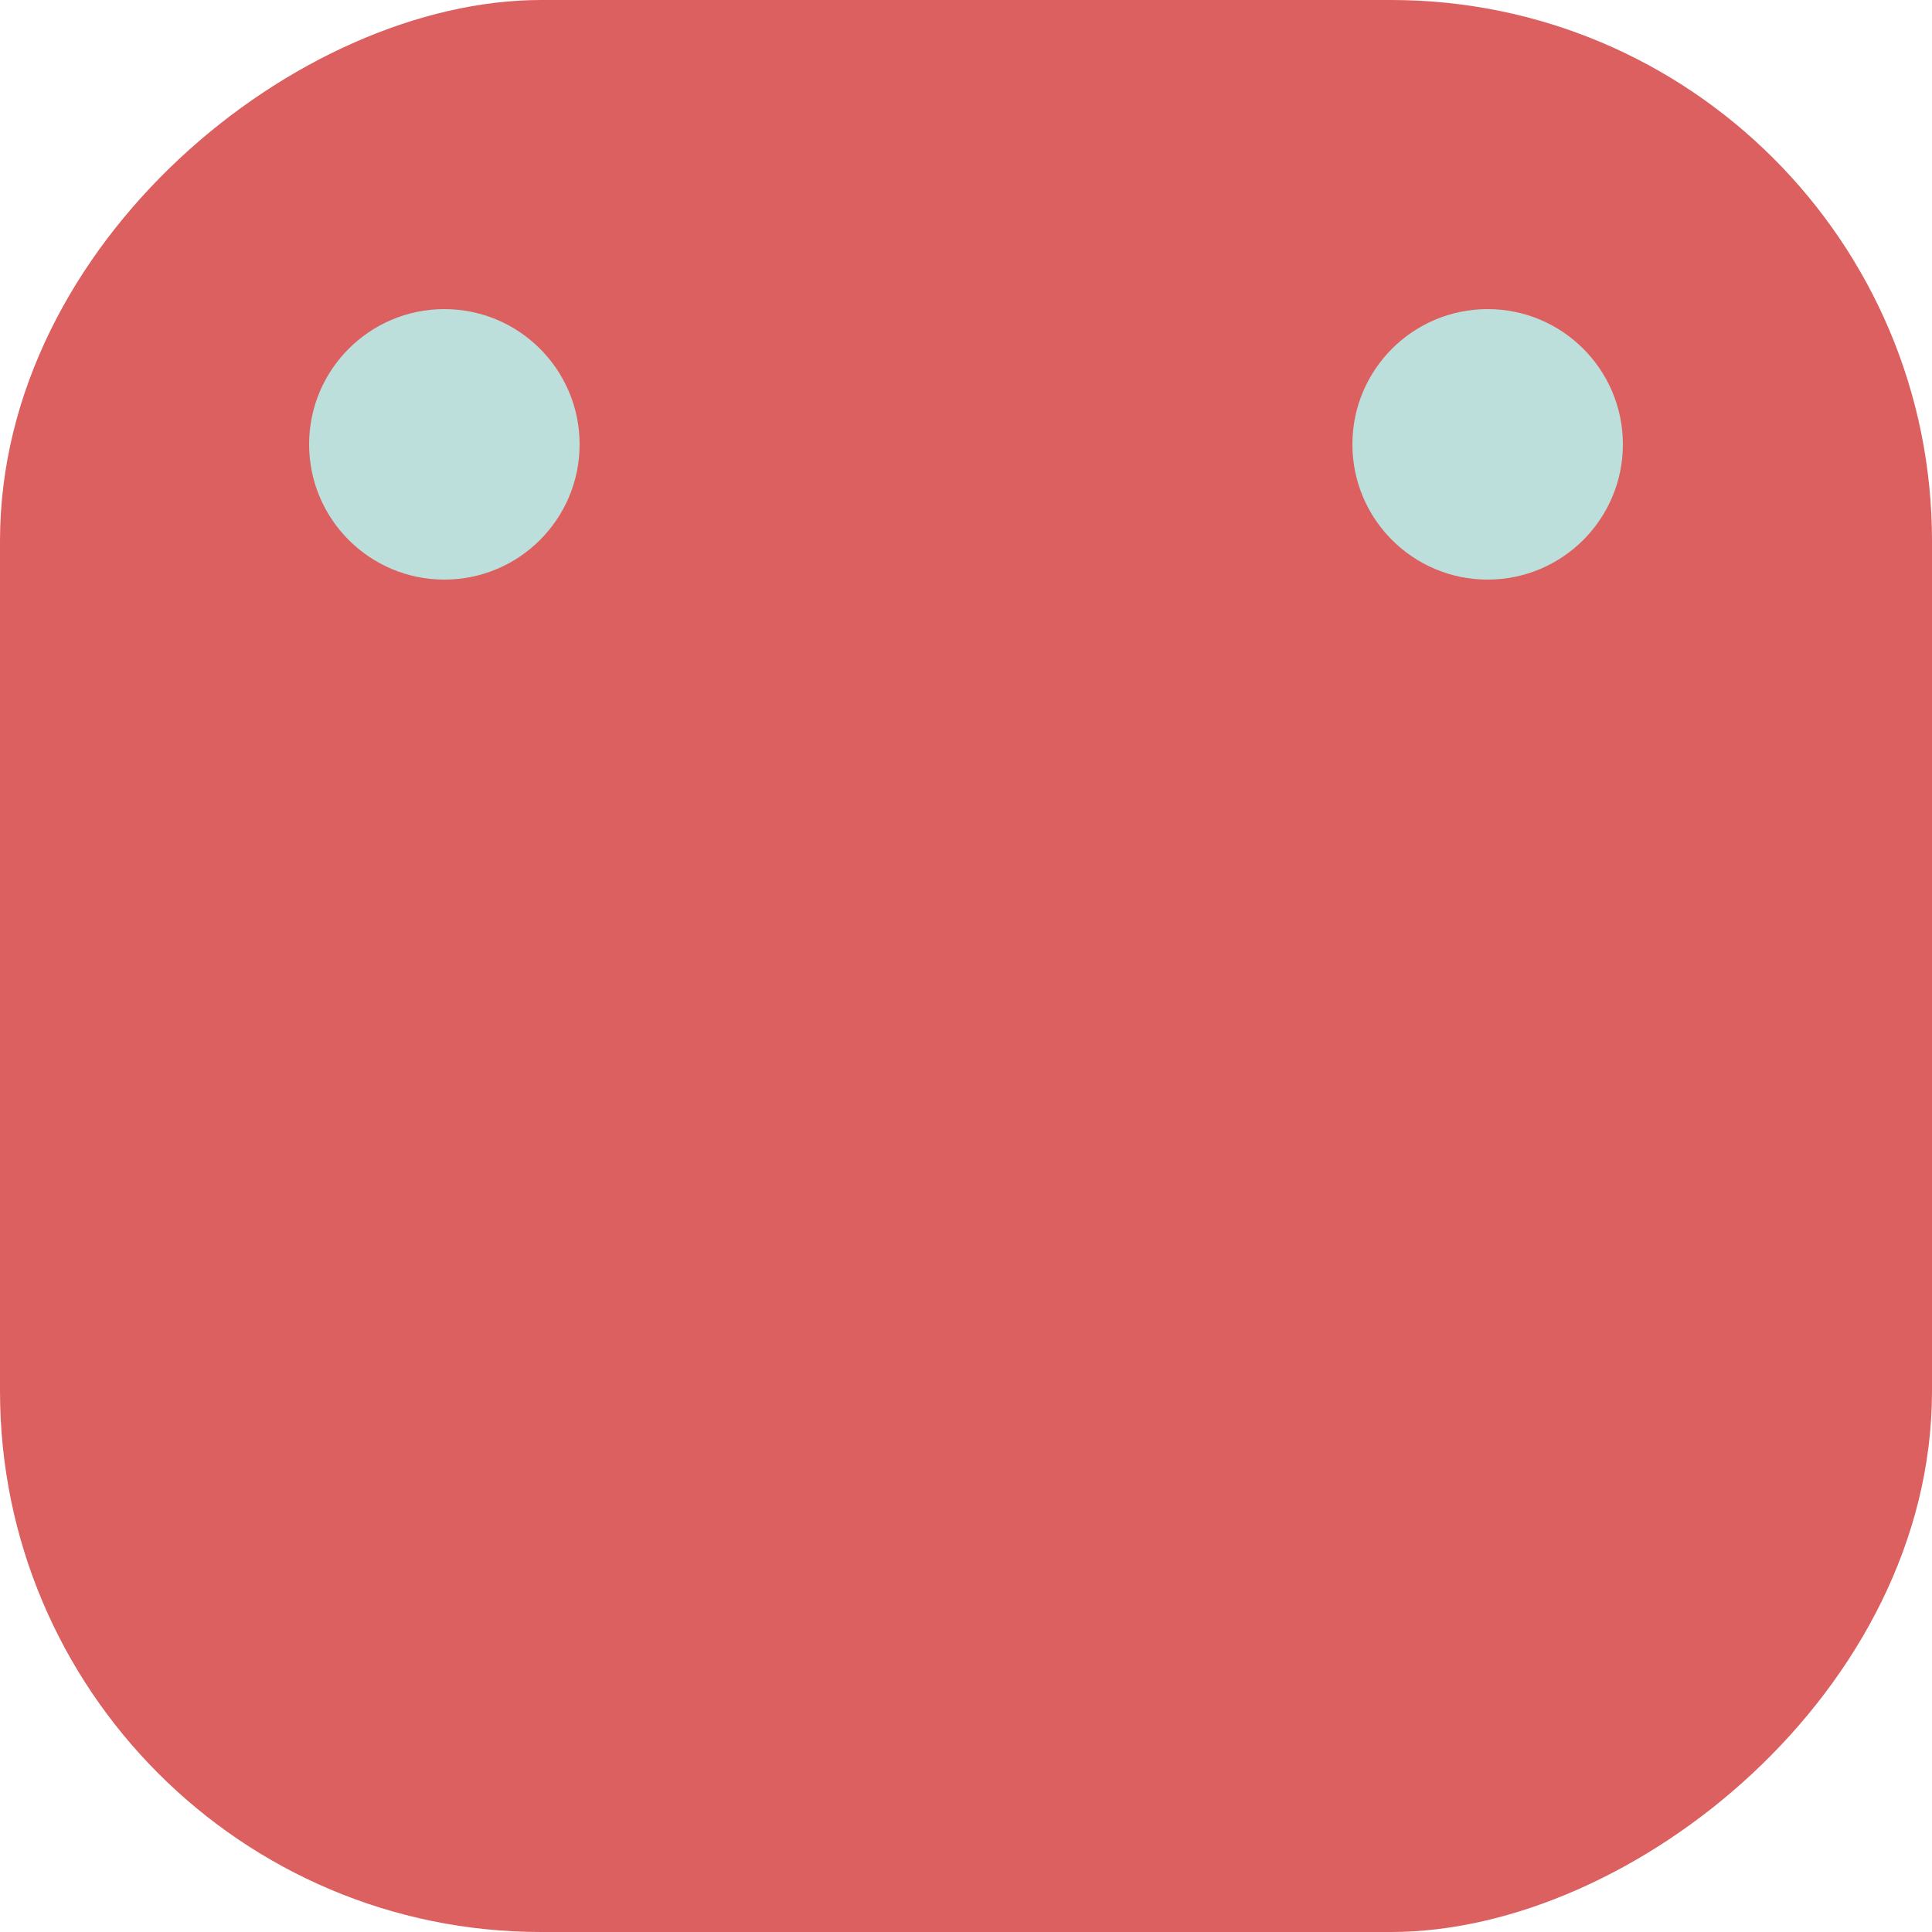 <svg width="50" height="50" viewBox="0 0 50 50" fill="none" xmlns="http://www.w3.org/2000/svg">
<rect x="50" width="50" height="50" rx="14" transform="rotate(90 50 0)" fill="#DC6060"/>
<circle cx="38.5" cy="11.5" r="3.5" transform="rotate(90 38.5 11.5)" fill="#BDDFDB"/>
<circle cx="11.5" cy="11.5" r="3.5" transform="rotate(90 11.5 11.5)" fill="#BDDFDB"/>
</svg>
